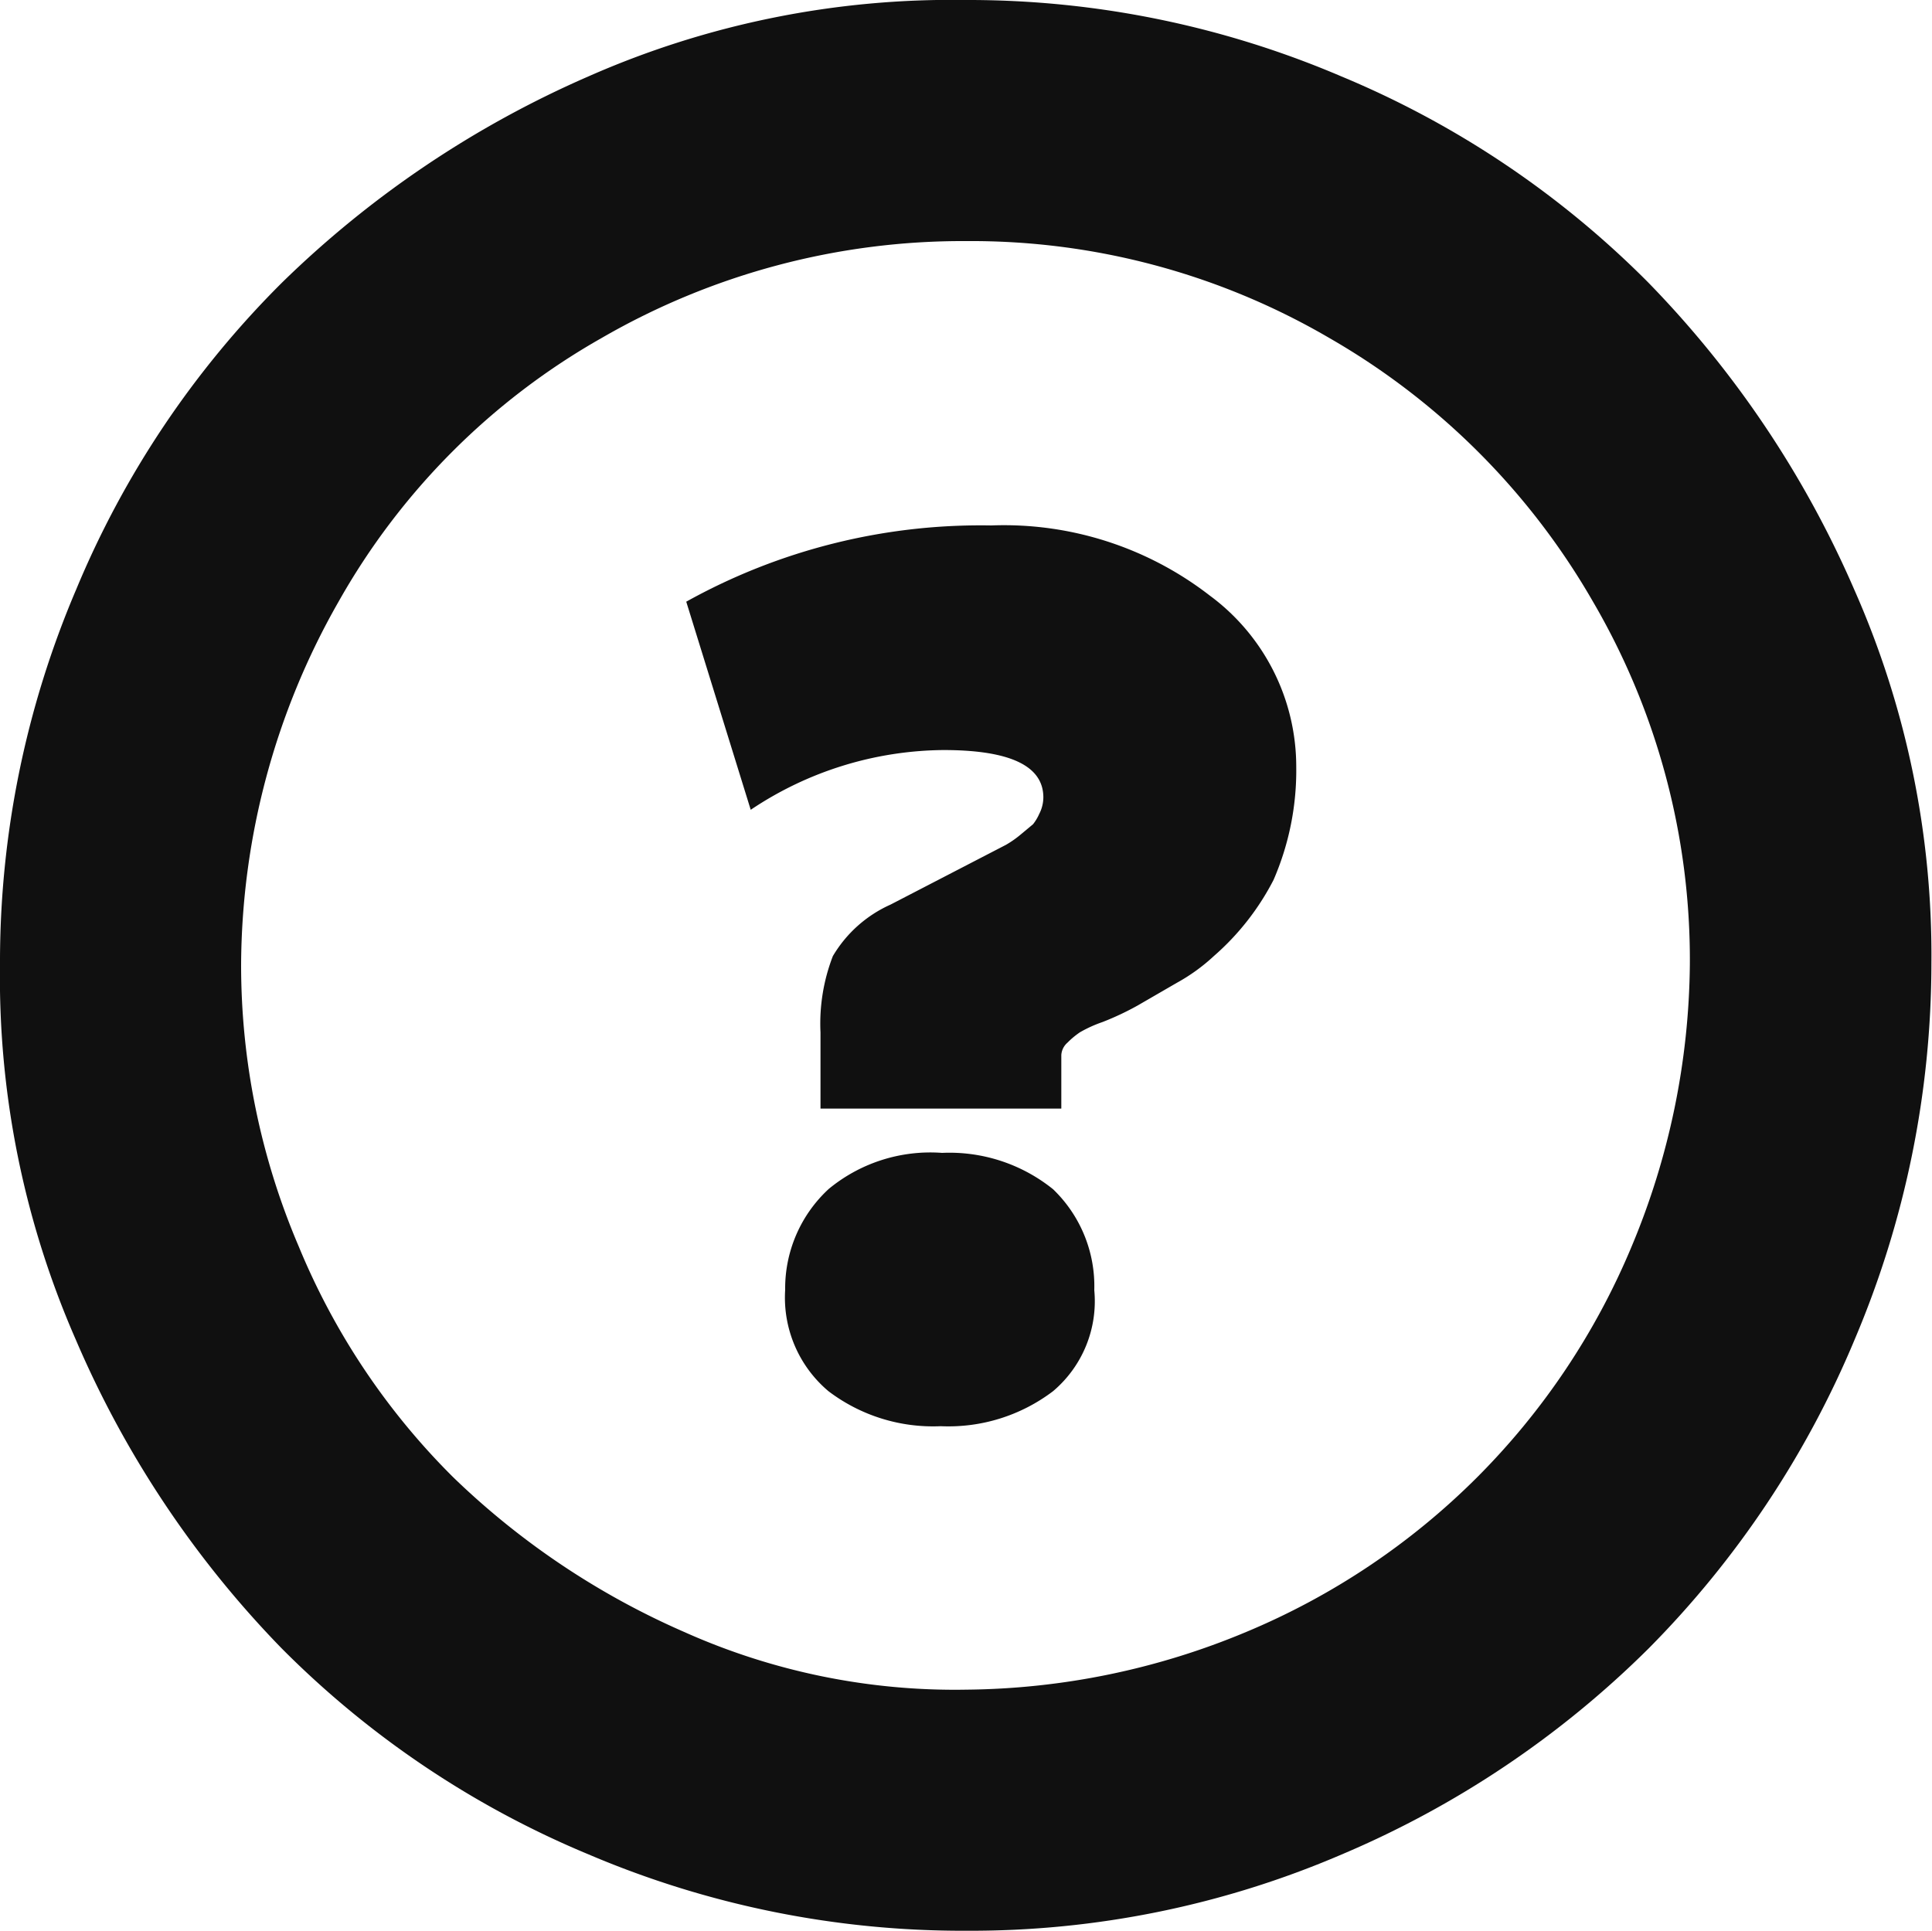 <svg xmlns="http://www.w3.org/2000/svg" width="13.125" height="13.118" viewBox="0 0 13.125 13.118">
  <path id="_0xec0c" data-name="0xec0c" d="M0-4.9A6.445,6.445,0,0,1,.518-7.448a6.406,6.406,0,0,1,1.4-2.086A6.939,6.939,0,0,1,4-10.934a6.109,6.109,0,0,1,2.562-.518,6.445,6.445,0,0,1,2.548.518,6.406,6.406,0,0,1,2.086,1.4,6.939,6.939,0,0,1,1.4,2.086,6.137,6.137,0,0,1,.525,2.541A6.551,6.551,0,0,1,12.6-2.352a6.57,6.57,0,0,1-1.4,2.1,6.611,6.611,0,0,1-2.086,1.4,6.379,6.379,0,0,1-2.548.518A6.479,6.479,0,0,1,4,1.148a6.406,6.406,0,0,1-2.086-1.4,6.891,6.891,0,0,1-1.4-2.1A6.134,6.134,0,0,1,0-4.9Zm1.638,0A4.863,4.863,0,0,0,2.03-2.982,4.77,4.77,0,0,0,3.08-1.414,5.308,5.308,0,0,0,4.648-.364,4.5,4.5,0,0,0,6.566.028a5.031,5.031,0,0,0,1.9-.392,4.872,4.872,0,0,0,1.568-1.05,4.872,4.872,0,0,0,1.05-1.568A5.065,5.065,0,0,0,11.48-4.9a4.824,4.824,0,0,0-.658-2.464A4.855,4.855,0,0,0,9.03-9.156a4.824,4.824,0,0,0-2.464-.658,4.9,4.9,0,0,0-2.478.658A4.721,4.721,0,0,0,2.3-7.364,5.015,5.015,0,0,0,1.638-4.9ZM4.662-7.364,5.1-5.95a2.383,2.383,0,0,1,1.309-.406q.679,0,.679.322a.249.249,0,0,1-.028.112.324.324,0,0,1-.042.07l-.084.07a.7.7,0,0,1-.1.07l-.784.406a.866.866,0,0,0-.392.35,1.272,1.272,0,0,0-.084.518v.518H7.21v-.364a.121.121,0,0,1,.042-.084.556.556,0,0,1,.084-.07.875.875,0,0,1,.154-.07,1.927,1.927,0,0,0,.238-.112l.266-.154a1.263,1.263,0,0,0,.252-.182,1.745,1.745,0,0,0,.406-.518,1.868,1.868,0,0,0,.154-.77,1.445,1.445,0,0,0-.588-1.162,2.283,2.283,0,0,0-1.484-.476A4.114,4.114,0,0,0,4.662-7.364Zm.672,4.676A.831.831,0,0,0,5.628-2a1.175,1.175,0,0,0,.763.238A1.175,1.175,0,0,0,7.154-2a.8.8,0,0,0,.28-.686.913.913,0,0,0-.28-.686A1.121,1.121,0,0,0,6.4-3.619a1.085,1.085,0,0,0-.77.245A.919.919,0,0,0,5.334-2.688Z" transform="translate(0 11.452)" fill="#101010"/>
</svg>
